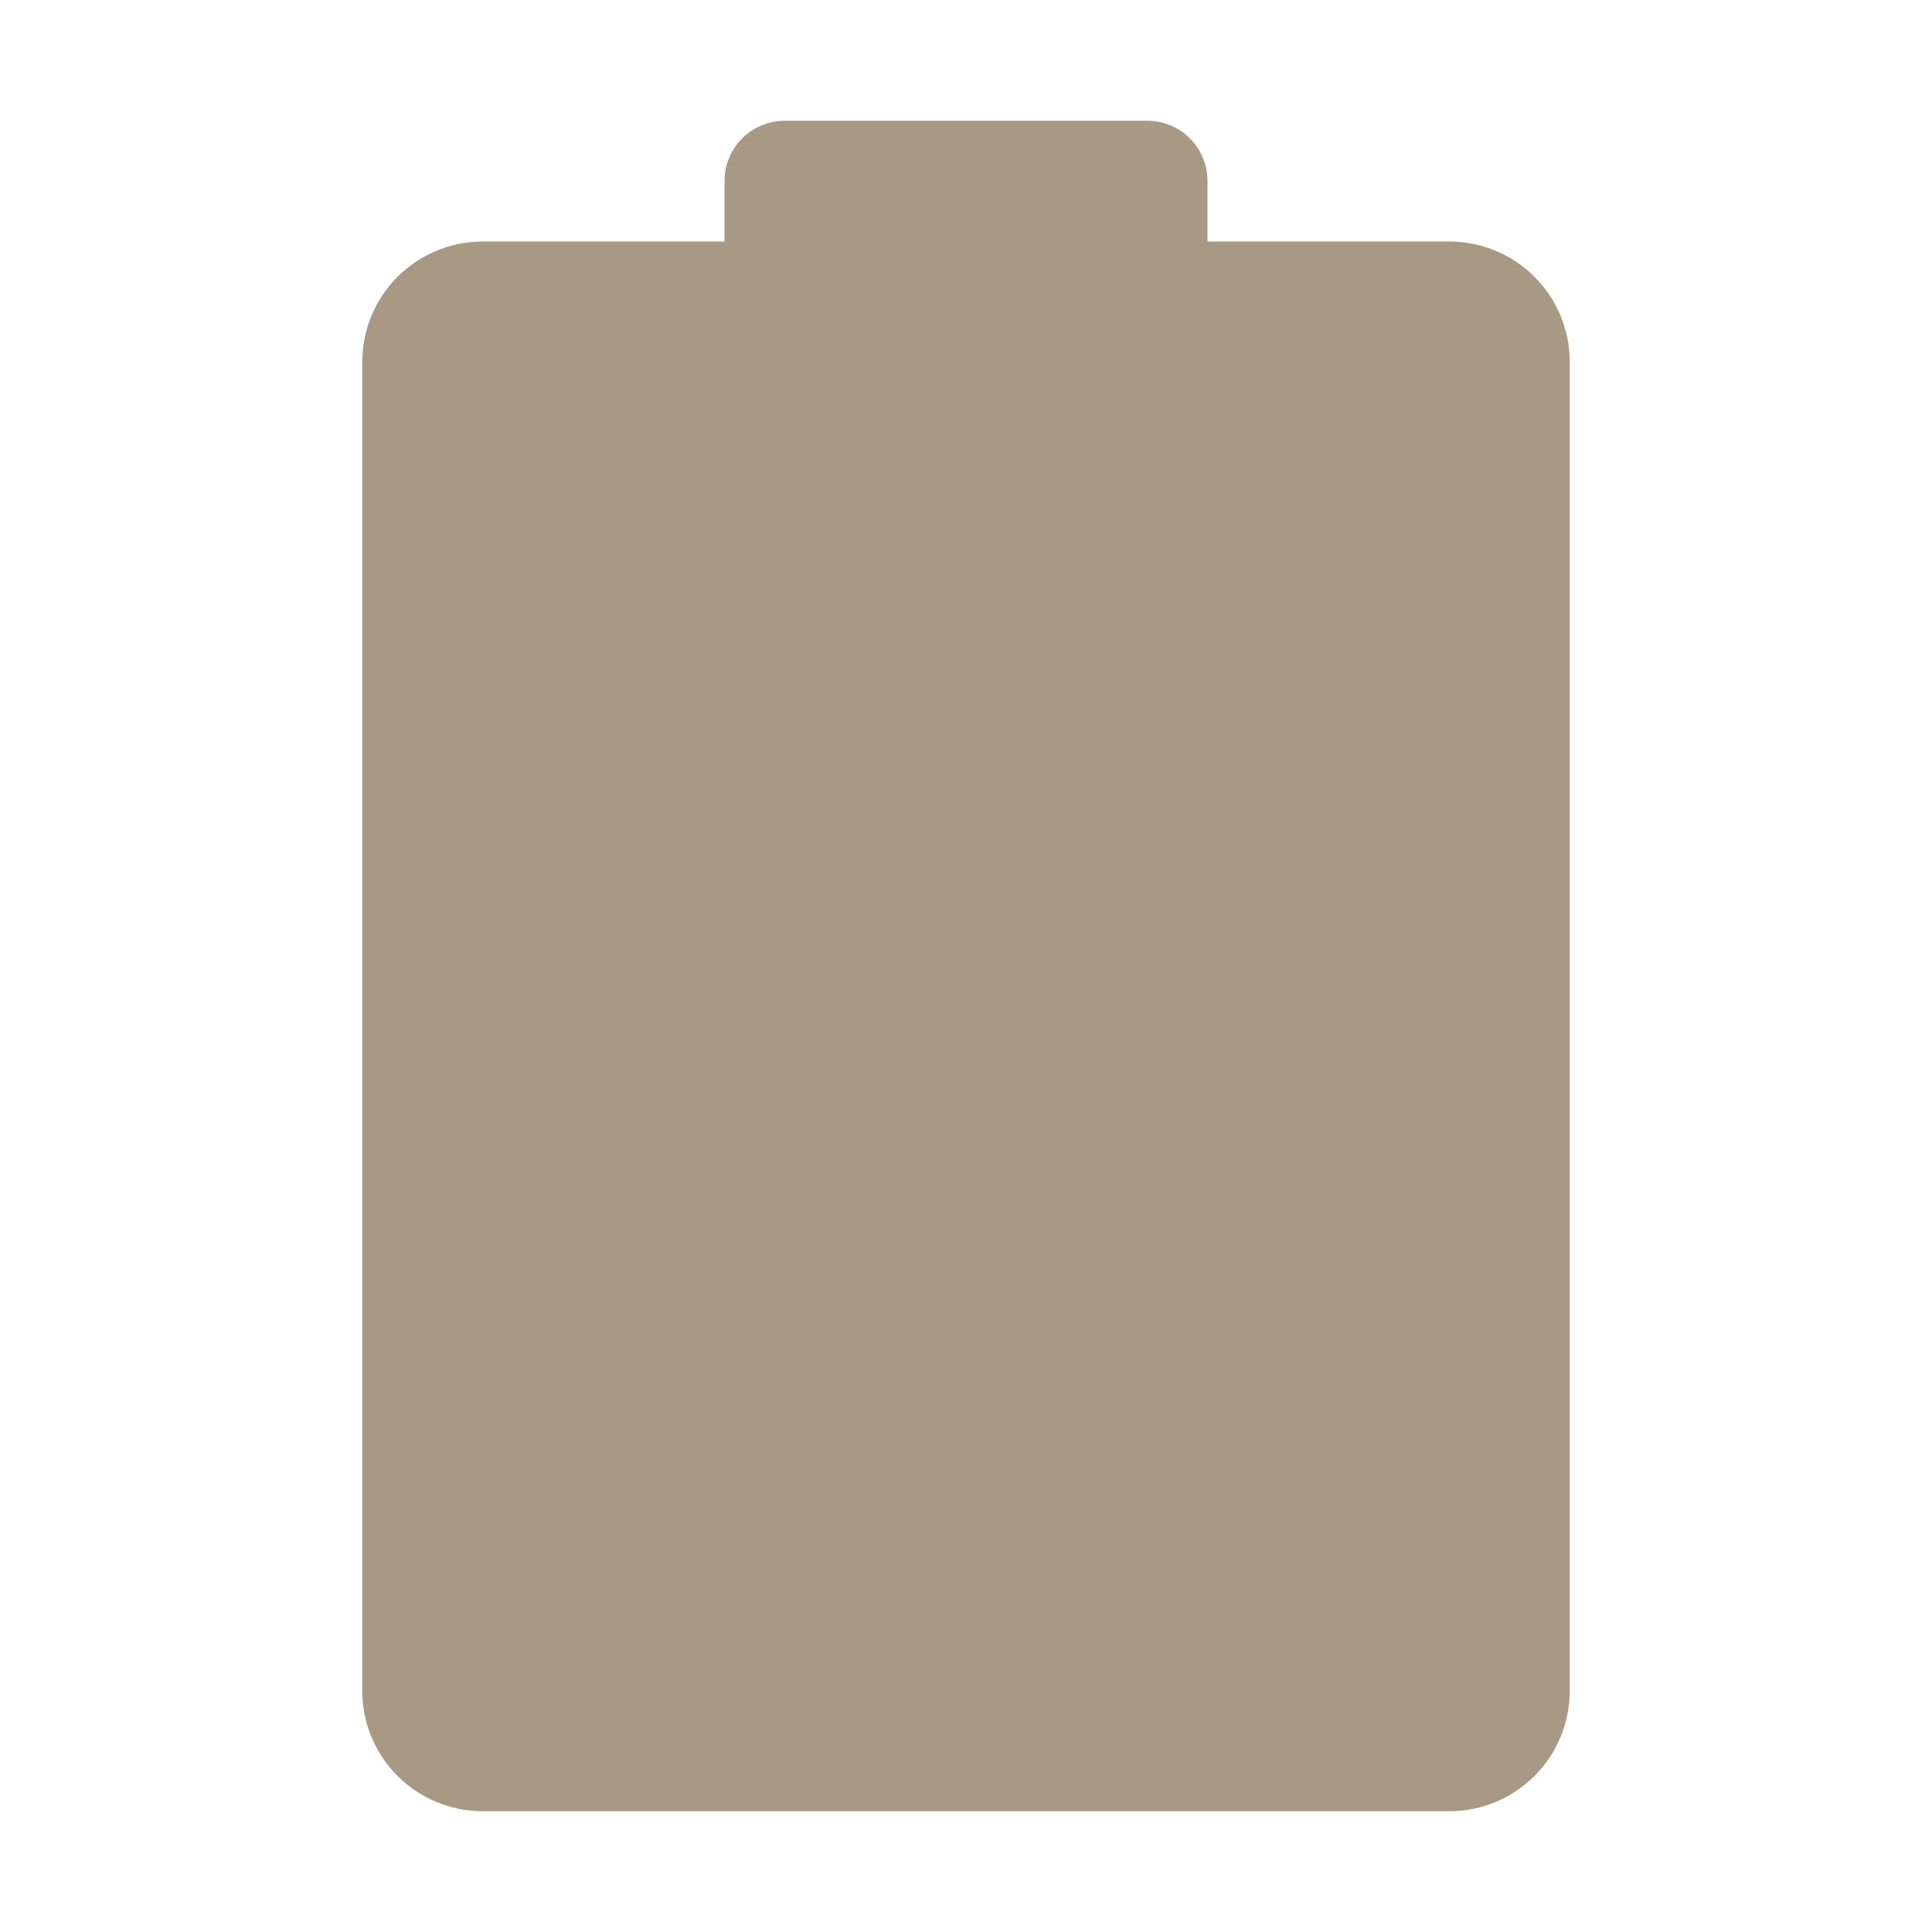 <?xml version="1.0" encoding="UTF-8" standalone="no"?>
<!-- Created with Inkscape (http://www.inkscape.org/) -->

<svg
   xmlns:dc="http://purl.org/dc/elements/1.1/"
   xmlns:cc="http://creativecommons.org/ns#"
   xmlns:rdf="http://www.w3.org/1999/02/22-rdf-syntax-ns#"
   xmlns:svg="http://www.w3.org/2000/svg"
   xmlns="http://www.w3.org/2000/svg"
   xmlns:sodipodi="http://sodipodi.sourceforge.net/DTD/sodipodi-0.dtd"
   xmlns:inkscape="http://www.inkscape.org/namespaces/inkscape"
   width="16"
   height="16"
   id="svg2"
   sodipodi:version="0.32"
   inkscape:version="0.92.2 2405546, 2018-03-11"
   version="1.0"
   sodipodi:docname="battery-full-symbolic.svg"
   inkscape:output_extension="org.inkscape.output.svg.inkscape"
   style="display:inline">
  <defs
     id="defs4" />
  <sodipodi:namedview
     id="base"
     pagecolor="#ffffff"
     bordercolor="#fd0000"
     borderopacity="1"
     inkscape:pageopacity="0.0"
     inkscape:pageshadow="2"
     inkscape:zoom="15.810166"
     inkscape:cx="-24.532641"
     inkscape:cy="3.7029117"
     inkscape:document-units="px"
     inkscape:current-layer="layer1"
     showgrid="true"
     inkscape:showpageshadow="false"
     showguides="false"
     inkscape:guide-bbox="true"
     inkscape:window-width="1920"
     inkscape:window-height="1053"
     inkscape:window-x="0"
     inkscape:window-y="27"
     inkscape:window-maximized="1">
    <sodipodi:guide
       orientation="1,0"
       position="0,112"
       id="guide2383"
       inkscape:locked="false" />
    <sodipodi:guide
       orientation="0,1"
       position="26.278,128"
       id="guide2385"
       inkscape:locked="false" />
    <sodipodi:guide
       orientation="1,0"
       position="128,54.082"
       id="guide2387"
       inkscape:locked="false" />
    <sodipodi:guide
       orientation="0,1"
       position="78.156,0"
       id="guide2389"
       inkscape:locked="false" />
    <sodipodi:guide
       orientation="0,1"
       position="60.864,64.085"
       id="guide2391"
       inkscape:locked="false" />
    <inkscape:grid
       type="xygrid"
       id="grid3672"
       visible="true"
       enabled="true"
       empspacing="8"
       snapvisiblegridlinesonly="true" />
  </sodipodi:namedview>
  <g
     inkscape:label="Icon"
     inkscape:groupmode="layer"
     id="layer1"
     style="display:inline"
     transform="translate(0,-6)">
    <rect
       style="color:#000000;fill:#4e9a06;fill-opacity:1;fill-rule:nonzero;stroke:none;stroke-width:1.5;marker:none;visibility:visible;display:inline;overflow:visible;enable-background:accumulate"
       id="rect2999"
       width="7"
       height="10"
       x="24"
       y="10"
       rx="0.5" />
    <path
       inkscape:connector-curvature="0"
       style="fill:#bebebe;fill-opacity:1;stroke:none;display:inline"
       d="m -18,20.75 c 0,0.693 0.557,1.25 1.25,1.25 l 8.5,0 C -7.558,22 -7,21.442 -7,20.75 L -7,9.25 C -7,8.557 -7.558,8 -8.25,8 L -10,8 -10,7 -10,6.5 C -10,6.223 -10.223,6 -10.5,6 l -0.5,0 -3,0 -0.5,0 C -14.777,6 -15,6.223 -15,6.5 l 0,0.5 0,1 -1.75,0 C -17.442,8 -18,8.557 -18,9.25 l 0,11.5 z m 2,-1.5 0,-8.5 c 0,-0.415 0.335,-0.75 0.75,-0.75 l 5.5,0 c 0.415,0 0.75,0.335 0.75,0.75 l 0,8.5 C -9,19.666 -9.335,20 -9.75,20 l -5.5,0 C -15.665,20 -16,19.666 -16,19.25 z"
       id="path3775" />
    <rect
       rx="0.5"
       y="10"
       x="-16"
       height="10"
       width="7"
       id="rect3011"
       style="opacity:0.45;color:#000000;fill:#bebebe;fill-opacity:1;fill-rule:nonzero;stroke:none;stroke-width:1.5;marker:none;visibility:visible;display:inline;overflow:visible;enable-background:accumulate" />
    <path
       style="color:#000000;fill:#a89984;fill-opacity:1;fill-rule:nonzero;stroke:none;stroke-width:8;marker:none;visibility:visible;display:inline;overflow:visible;enable-background:accumulate;opacity:1"
       d="M 6.5 1 C 6.223 1 6 1.223 6 1.5 L 6 2 L 4 2 C 3.446 2 3 2.446 3 3 L 3 4 L 3 14 C 3 14.554 3.446 15 4 15 L 12 15 C 12.554 15 13 14.554 13 14 L 13 4 L 13 3 C 13 2.446 12.554 2 12 2 L 10 2 L 10 1.5 C 10 1.223 9.777 1 9.5 1 L 6.5 1 z "
       transform="translate(0,6)"
       id="path3000" />
    <path
       style="color:#000000;fill:#bebebe;fill-opacity:1;fill-rule:nonzero;stroke:none;stroke-width:8;marker:none;visibility:visible;display:inline;overflow:visible;enable-background:accumulate"
       d="M 7,30 11,36 8.542,36 9,40 5,34 7.504,34 z"
       id="rect3771"
       inkscape:connector-curvature="0" />
  </g>
</svg>
